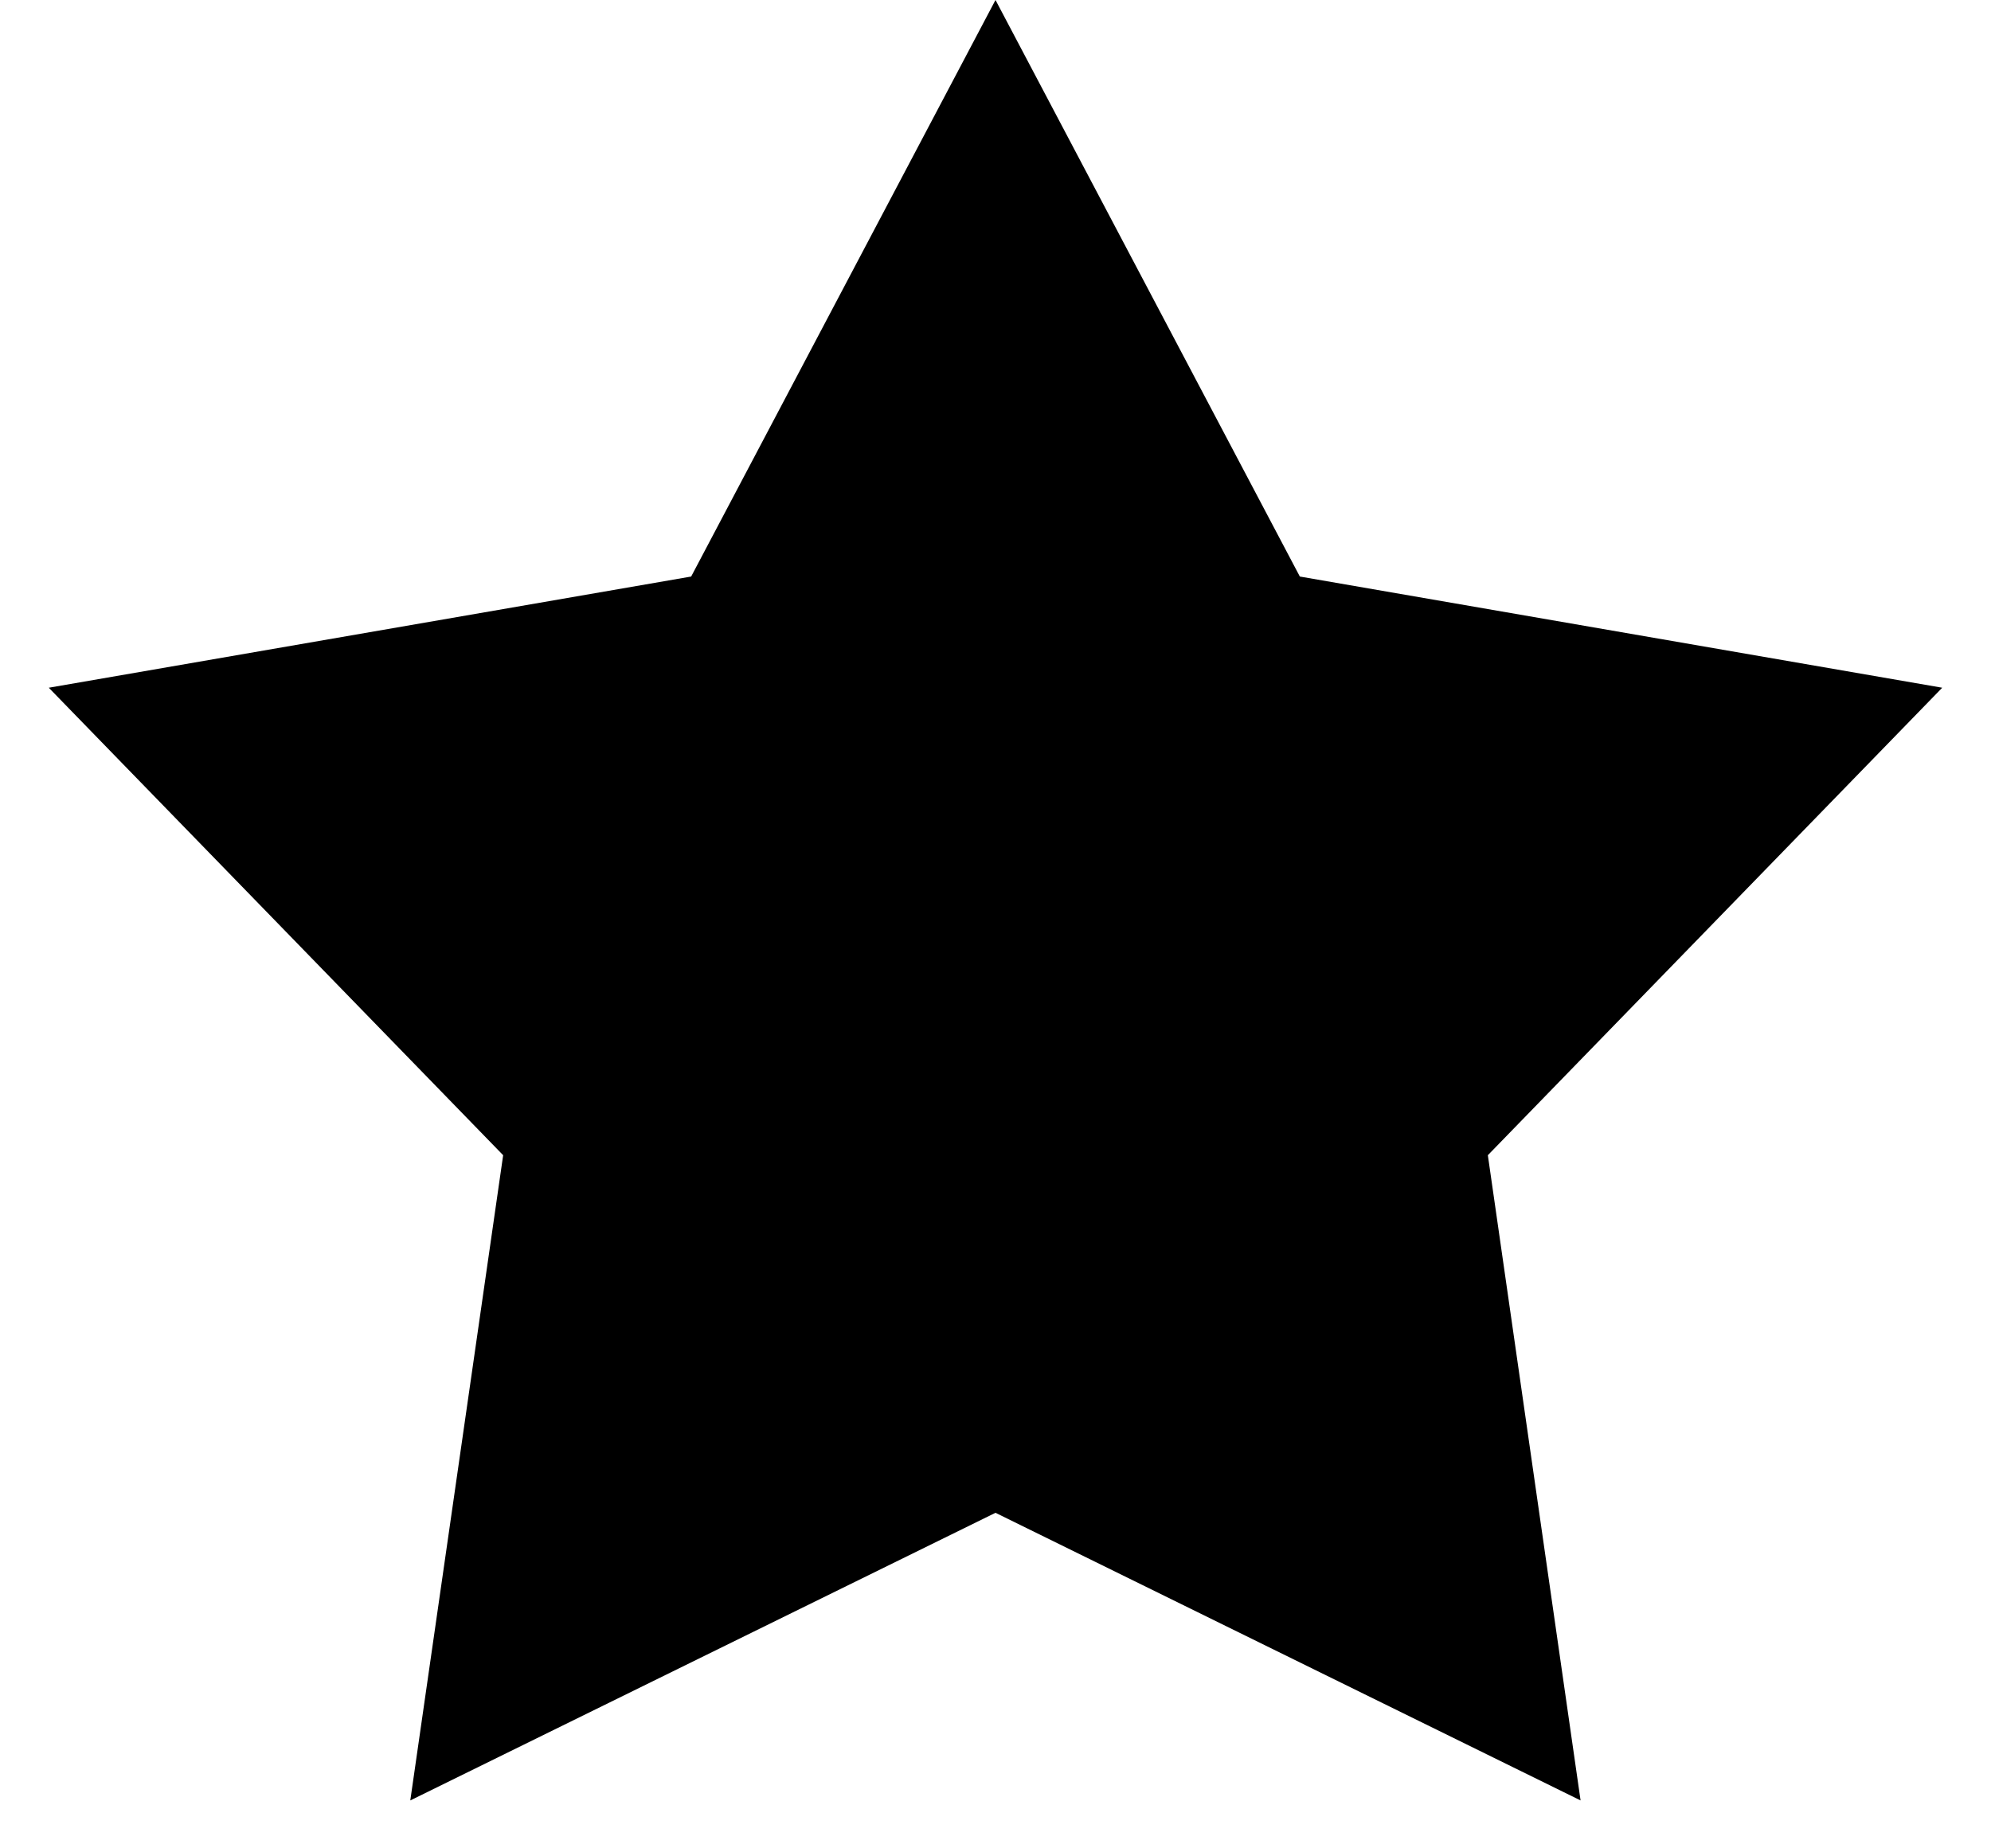 <svg width="14" height="13" viewBox="0 0 14 13" xmlns="http://www.w3.org/2000/svg">
<path d="M7 0L9.14 4.055L13.657 4.837L10.462 8.125L11.114 12.663L7 10.64L2.885 12.663L3.538 8.125L0.343 4.837L4.86 4.055L7 0Z"/>
</svg>